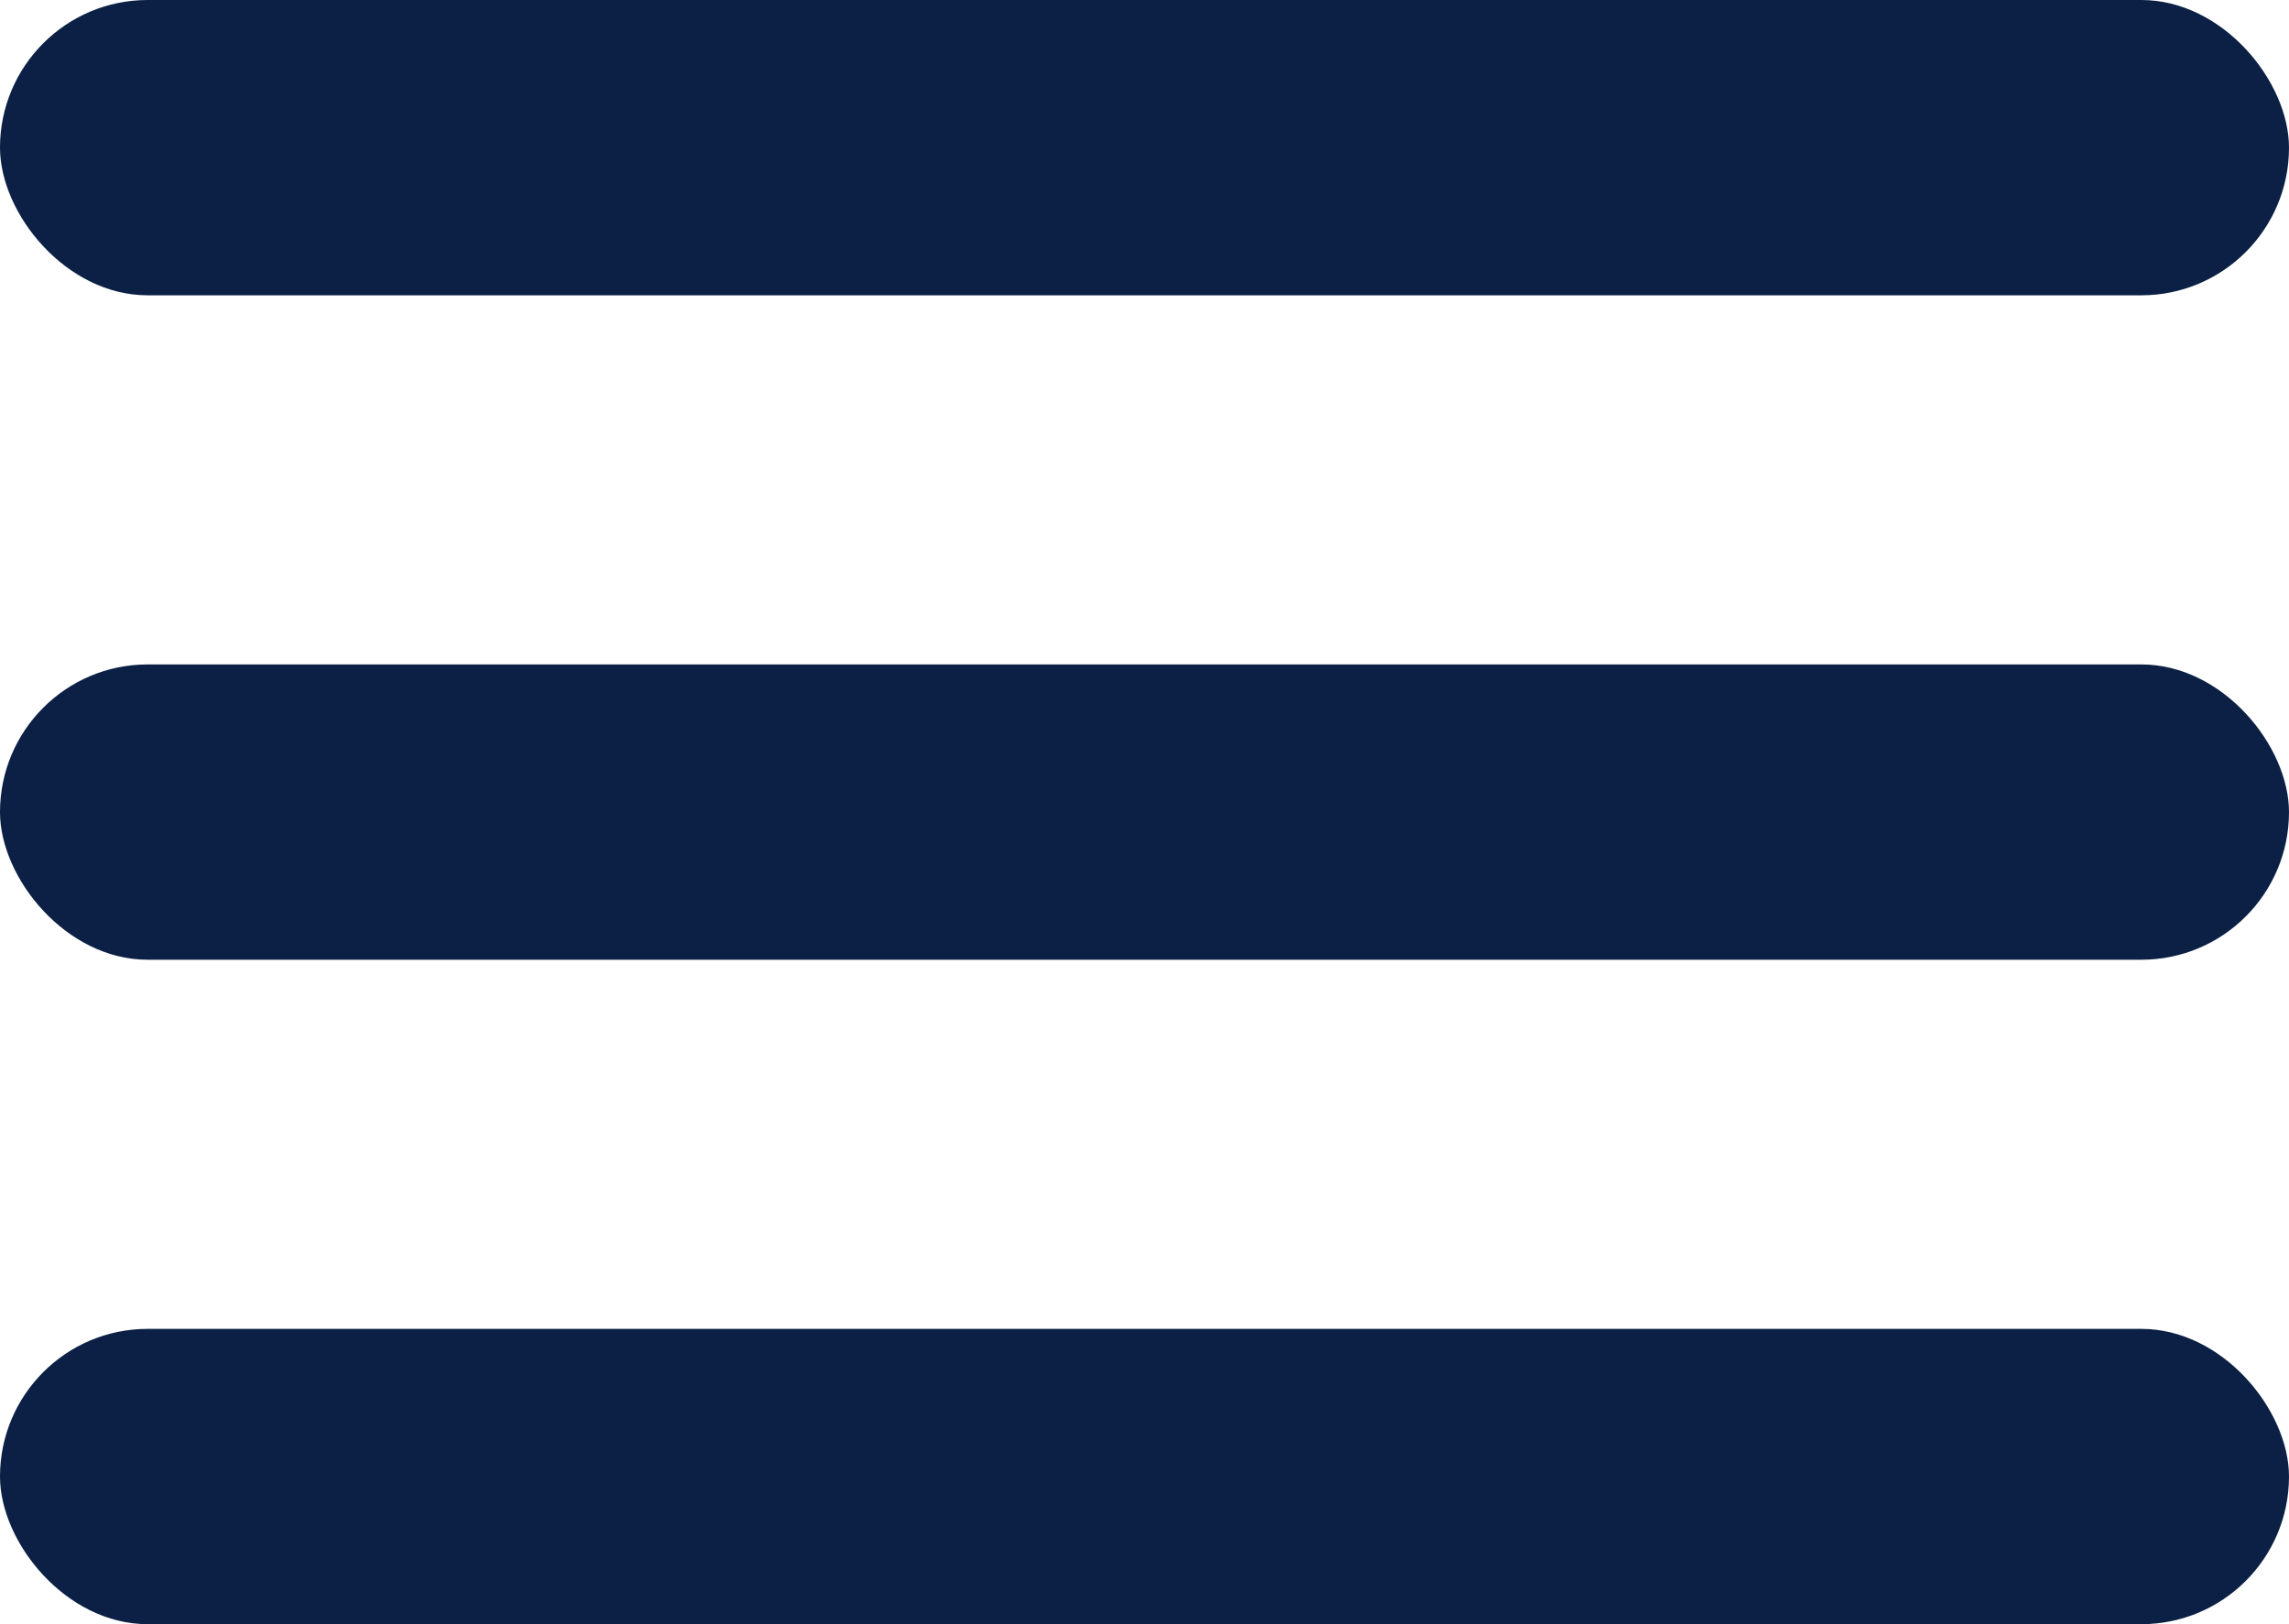 <svg width="31" height="22" viewBox="0 0 31 22" fill="none" xmlns="http://www.w3.org/2000/svg">
<rect width="31" height="4" rx="2" fill="#0B2044"/>
<rect y="9" width="31" height="4" rx="2" fill="#0B2044"/>
<rect y="18" width="31" height="4" rx="2" fill="#0B2044"/>
</svg>
